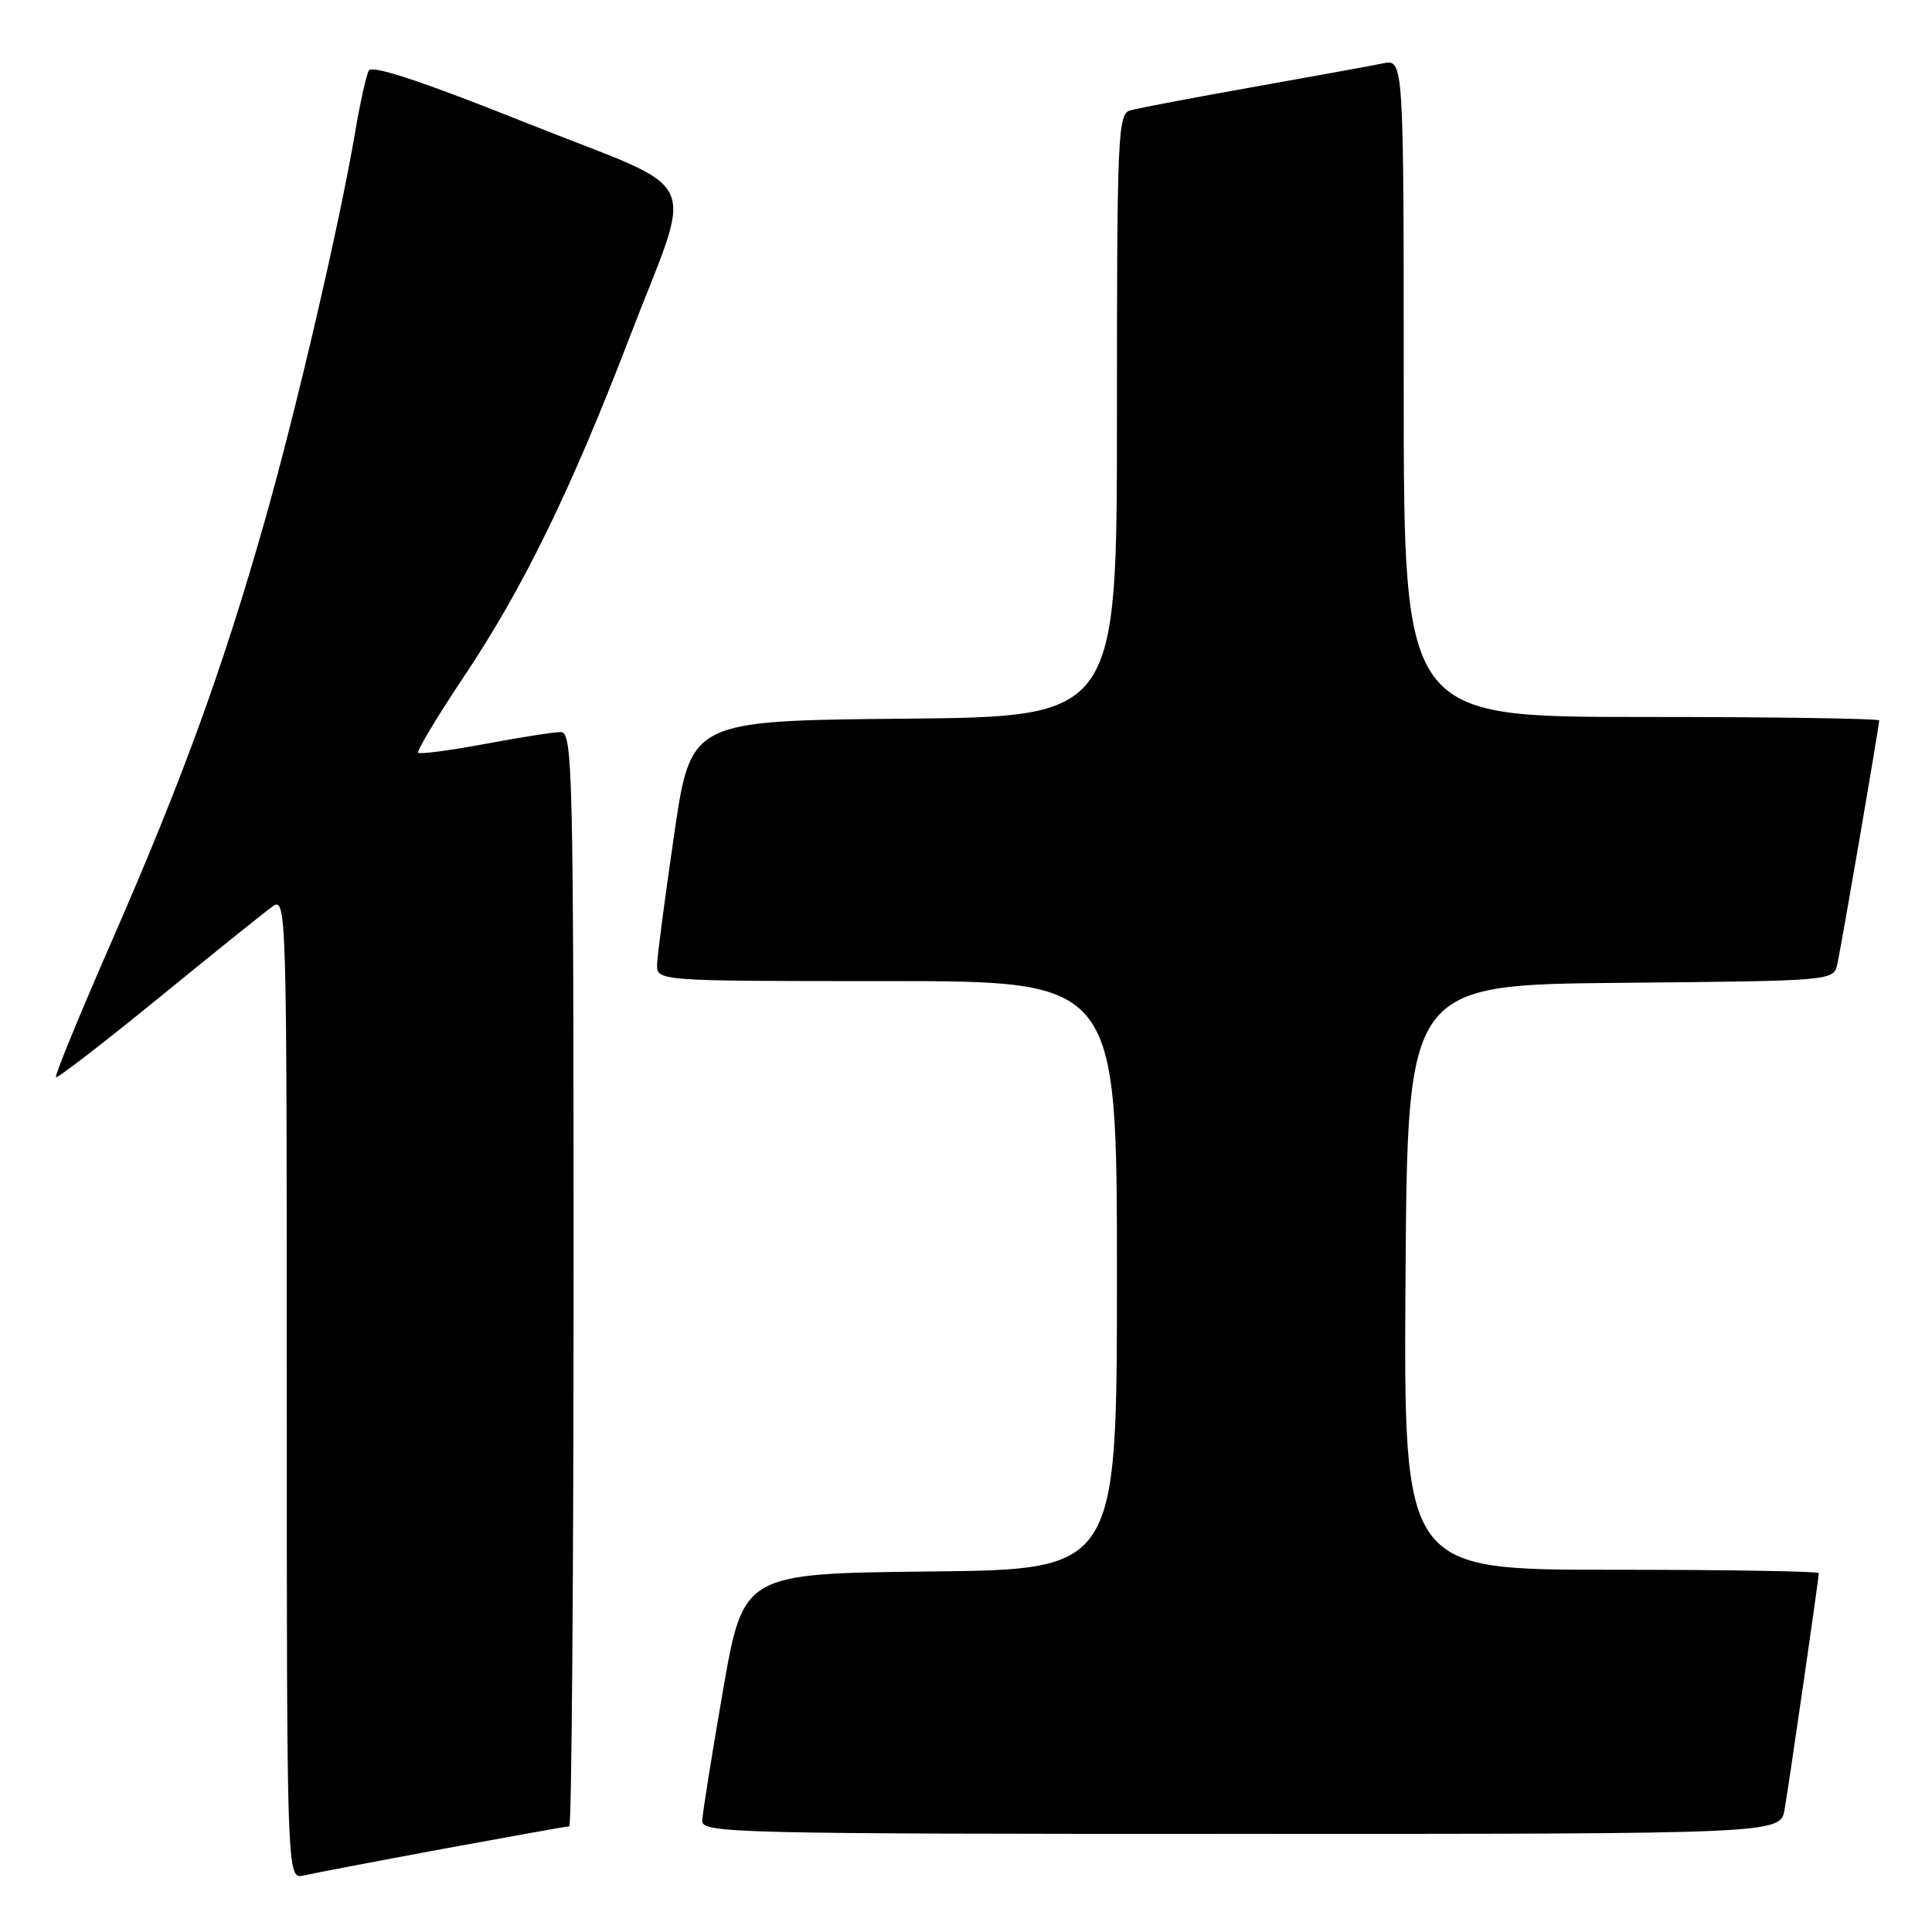 <?xml version="1.0" encoding="UTF-8" standalone="no"?>
<!DOCTYPE svg PUBLIC "-//W3C//DTD SVG 1.1//EN" "http://www.w3.org/Graphics/SVG/1.1/DTD/svg11.dtd" >
<svg xmlns="http://www.w3.org/2000/svg" xmlns:xlink="http://www.w3.org/1999/xlink" version="1.1" viewBox="0 0 256 256">
 <g >
 <path fill="currentColor"
d=" M 58.68 244.99 C 67.58 243.35 75.12 242.00 75.43 242.00 C 75.74 242.00 76.00 209.38 76.00 169.50 C 76.00 102.41 75.88 97.00 74.33 97.00 C 73.41 97.00 68.87 97.71 64.24 98.58 C 59.61 99.44 55.64 99.97 55.41 99.74 C 55.19 99.52 57.95 94.93 61.54 89.55 C 69.31 77.94 75.69 64.86 83.39 44.79 C 92.01 22.32 93.68 25.83 69.83 16.32 C 56.04 10.81 49.30 8.57 48.87 9.35 C 48.53 9.98 47.71 13.65 47.06 17.50 C 45.02 29.58 39.20 54.61 34.99 69.34 C 29.47 88.73 24.16 103.30 14.92 124.45 C 10.60 134.33 7.22 142.56 7.41 142.74 C 7.59 142.92 13.69 138.22 20.96 132.29 C 28.23 126.35 35.04 120.88 36.09 120.13 C 37.96 118.78 38.00 119.96 38.00 183.90 C 38.00 249.04 38.00 249.04 40.25 248.51 C 41.49 248.22 49.78 246.64 58.68 244.99 Z  M 236.47 239.75 C 237.09 236.16 241.00 209.15 241.00 208.45 C 241.00 208.20 228.62 208.00 213.49 208.00 C 185.98 208.00 185.98 208.00 186.24 169.25 C 186.50 130.50 186.50 130.50 214.73 130.23 C 242.97 129.97 242.97 129.97 243.46 127.73 C 244.01 125.24 249.00 96.18 249.00 95.46 C 249.00 95.21 234.82 95.00 217.50 95.00 C 186.00 95.00 186.00 95.00 186.00 51.42 C 186.00 7.84 186.00 7.84 183.25 8.40 C 181.74 8.71 173.97 10.12 166.00 11.54 C 158.03 12.96 150.71 14.35 149.75 14.63 C 148.12 15.10 148.00 17.90 148.00 55.05 C 148.00 94.97 148.00 94.97 119.77 95.23 C 91.54 95.50 91.54 95.50 89.34 110.50 C 88.14 118.75 87.11 126.51 87.07 127.75 C 87.00 130.00 87.00 130.00 117.50 130.00 C 148.00 130.00 148.00 130.00 148.00 168.98 C 148.00 207.97 148.00 207.97 123.25 208.23 C 98.50 208.50 98.50 208.50 95.80 224.00 C 94.32 232.53 93.08 240.29 93.05 241.25 C 93.00 242.90 97.05 243.00 164.45 243.00 C 235.91 243.00 235.91 243.00 236.47 239.75 Z "/>
</g>
</svg>